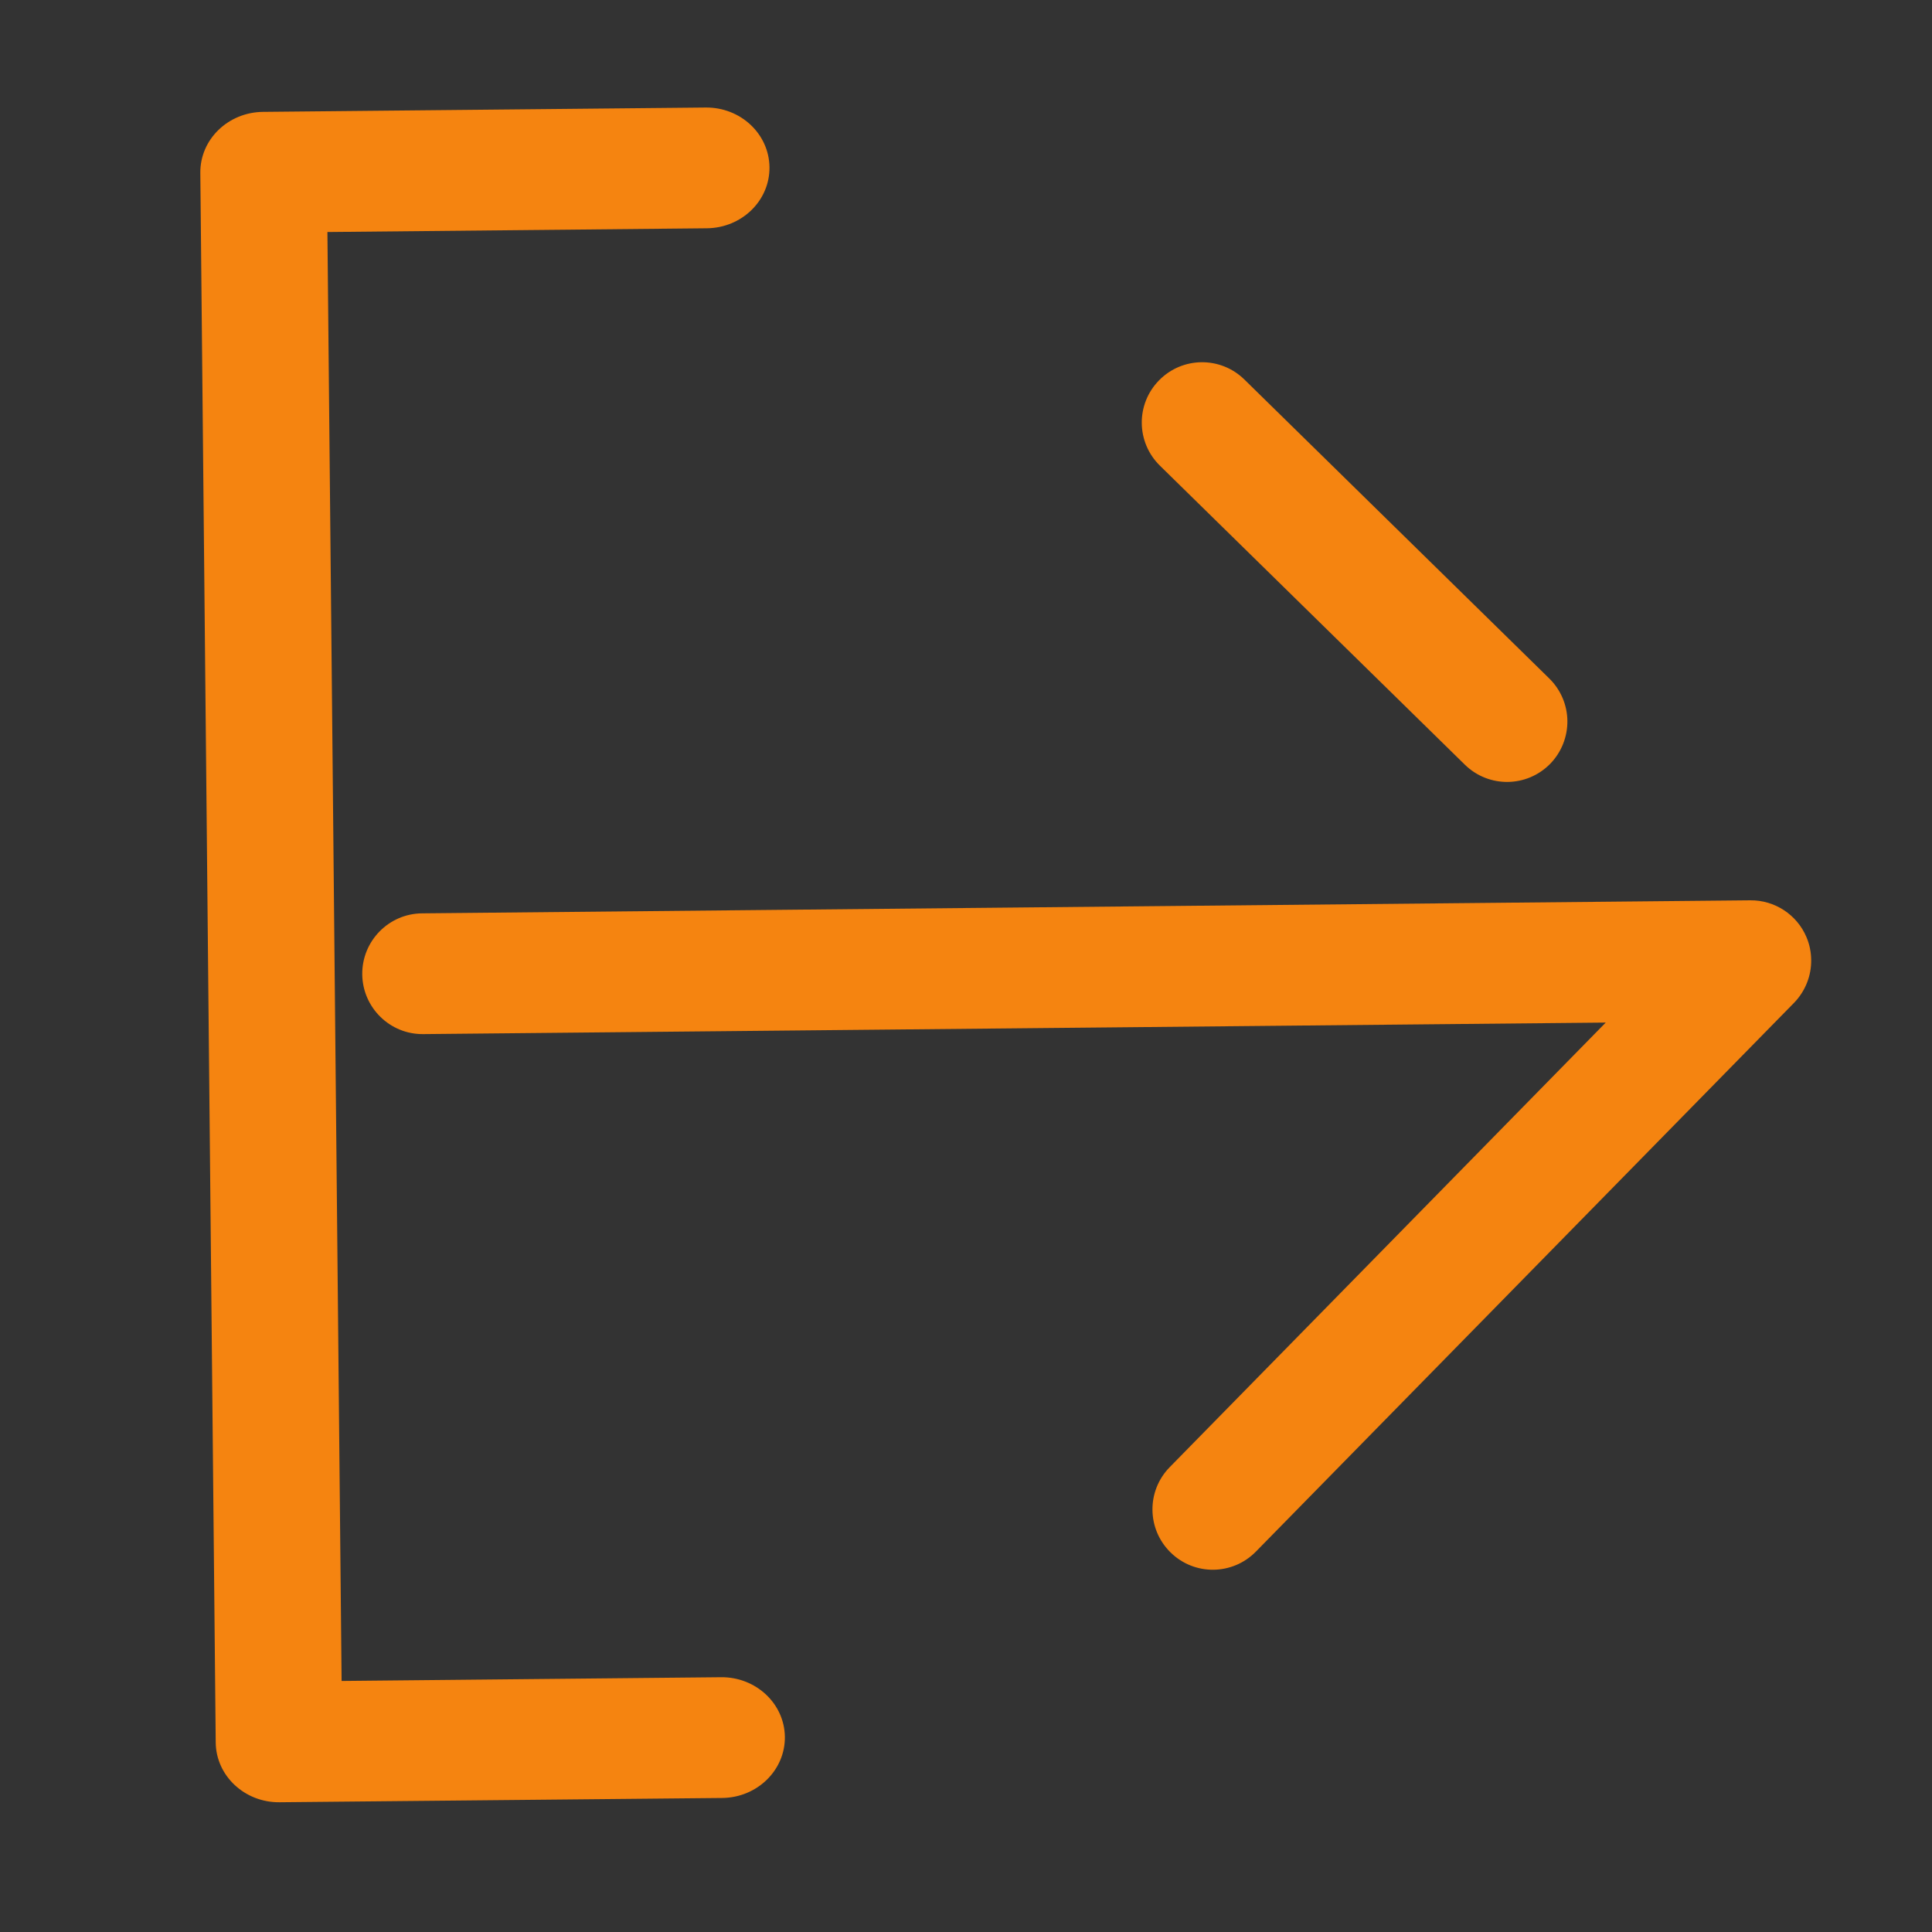 <?xml version="1.0" encoding="utf-8"?>
<!-- Generator: Adobe Illustrator 16.0.0, SVG Export Plug-In . SVG Version: 6.00 Build 0)  -->
<!DOCTYPE svg PUBLIC "-//W3C//DTD SVG 1.1//EN" "http://www.w3.org/Graphics/SVG/1.1/DTD/svg11.dtd">
<svg version="1.1" id="Layer_1" xmlns="http://www.w3.org/2000/svg" xmlns:xlink="http://www.w3.org/1999/xlink" x="0px" y="0px"
	 width="32px" height="32px" viewBox="0 0 32 32" enable-background="new 0 0 32 32" xml:space="preserve">
<rect x="0" y="0" width="32" height="32" fill="#333333" stroke="none"/>
<g>
	
		<polyline fill="#f58410" stroke="#FFFFFF" stroke-width="2" stroke-linecap="round" stroke-linejoin="round" stroke-miterlimit="10" points="
		649,137.999 675,137.999 675,155.999 661,155.999 	"/>
	
		<polyline fill="#f58410" stroke="#FFFFFF" stroke-width="2" stroke-linecap="round" stroke-linejoin="round" stroke-miterlimit="10" points="
		653,155.999 649,155.999 649,141.999 	"/>
	
		<polyline fill="#f58410" stroke="#FFFFFF" stroke-width="2" stroke-linecap="round" stroke-linejoin="round" stroke-miterlimit="10" points="
		661,156 653,162 653,156 	"/>
</g>
<g>
	<path fill="#f58410" d="M29.714,16.611c0.188-0.193,0.288-0.45,0.285-0.709c-0.001-0.129-0.026-0.258-0.079-0.382
		c-0.158-0.372-0.526-0.612-0.93-0.608l-22,0.216c-0.551,0.005-0.995,0.458-0.99,1.01c0.006,0.552,0.459,0.996,1.01,0.99
		l19.586-0.191L19.375,24.3c-0.388,0.395-0.381,1.027,0.014,1.414s1.026,0.38,1.413-0.015L29.714,16.611z"/>
	<path fill="#f58410" d="M25.961,11.941c-0.003-0.256-0.104-0.511-0.301-0.704l-5.049-4.951c-0.395-0.387-1.027-0.381-1.414,0.014
		s-0.38,1.027,0.016,1.414l5.049,4.951c0.395,0.387,1.026,0.381,1.414-0.014C25.867,12.455,25.963,12.197,25.961,11.941z"/>
	<path fill="#f58410" d="M12.745,2.771c0.005,0.553-0.459,1.004-1.037,1.01L5.423,3.843l0.235,23.999l6.284-0.062
		c0.579-0.006,1.052,0.438,1.058,0.989c0.005,0.552-0.459,1.005-1.038,1.011l-7.331,0.071c-0.579,0.006-1.052-0.438-1.058-0.989
		L3.318,2.863C3.313,2.31,3.777,1.859,4.356,1.853l7.331-0.072C12.267,1.775,12.739,2.218,12.745,2.771z"/>
</g>
</svg>
